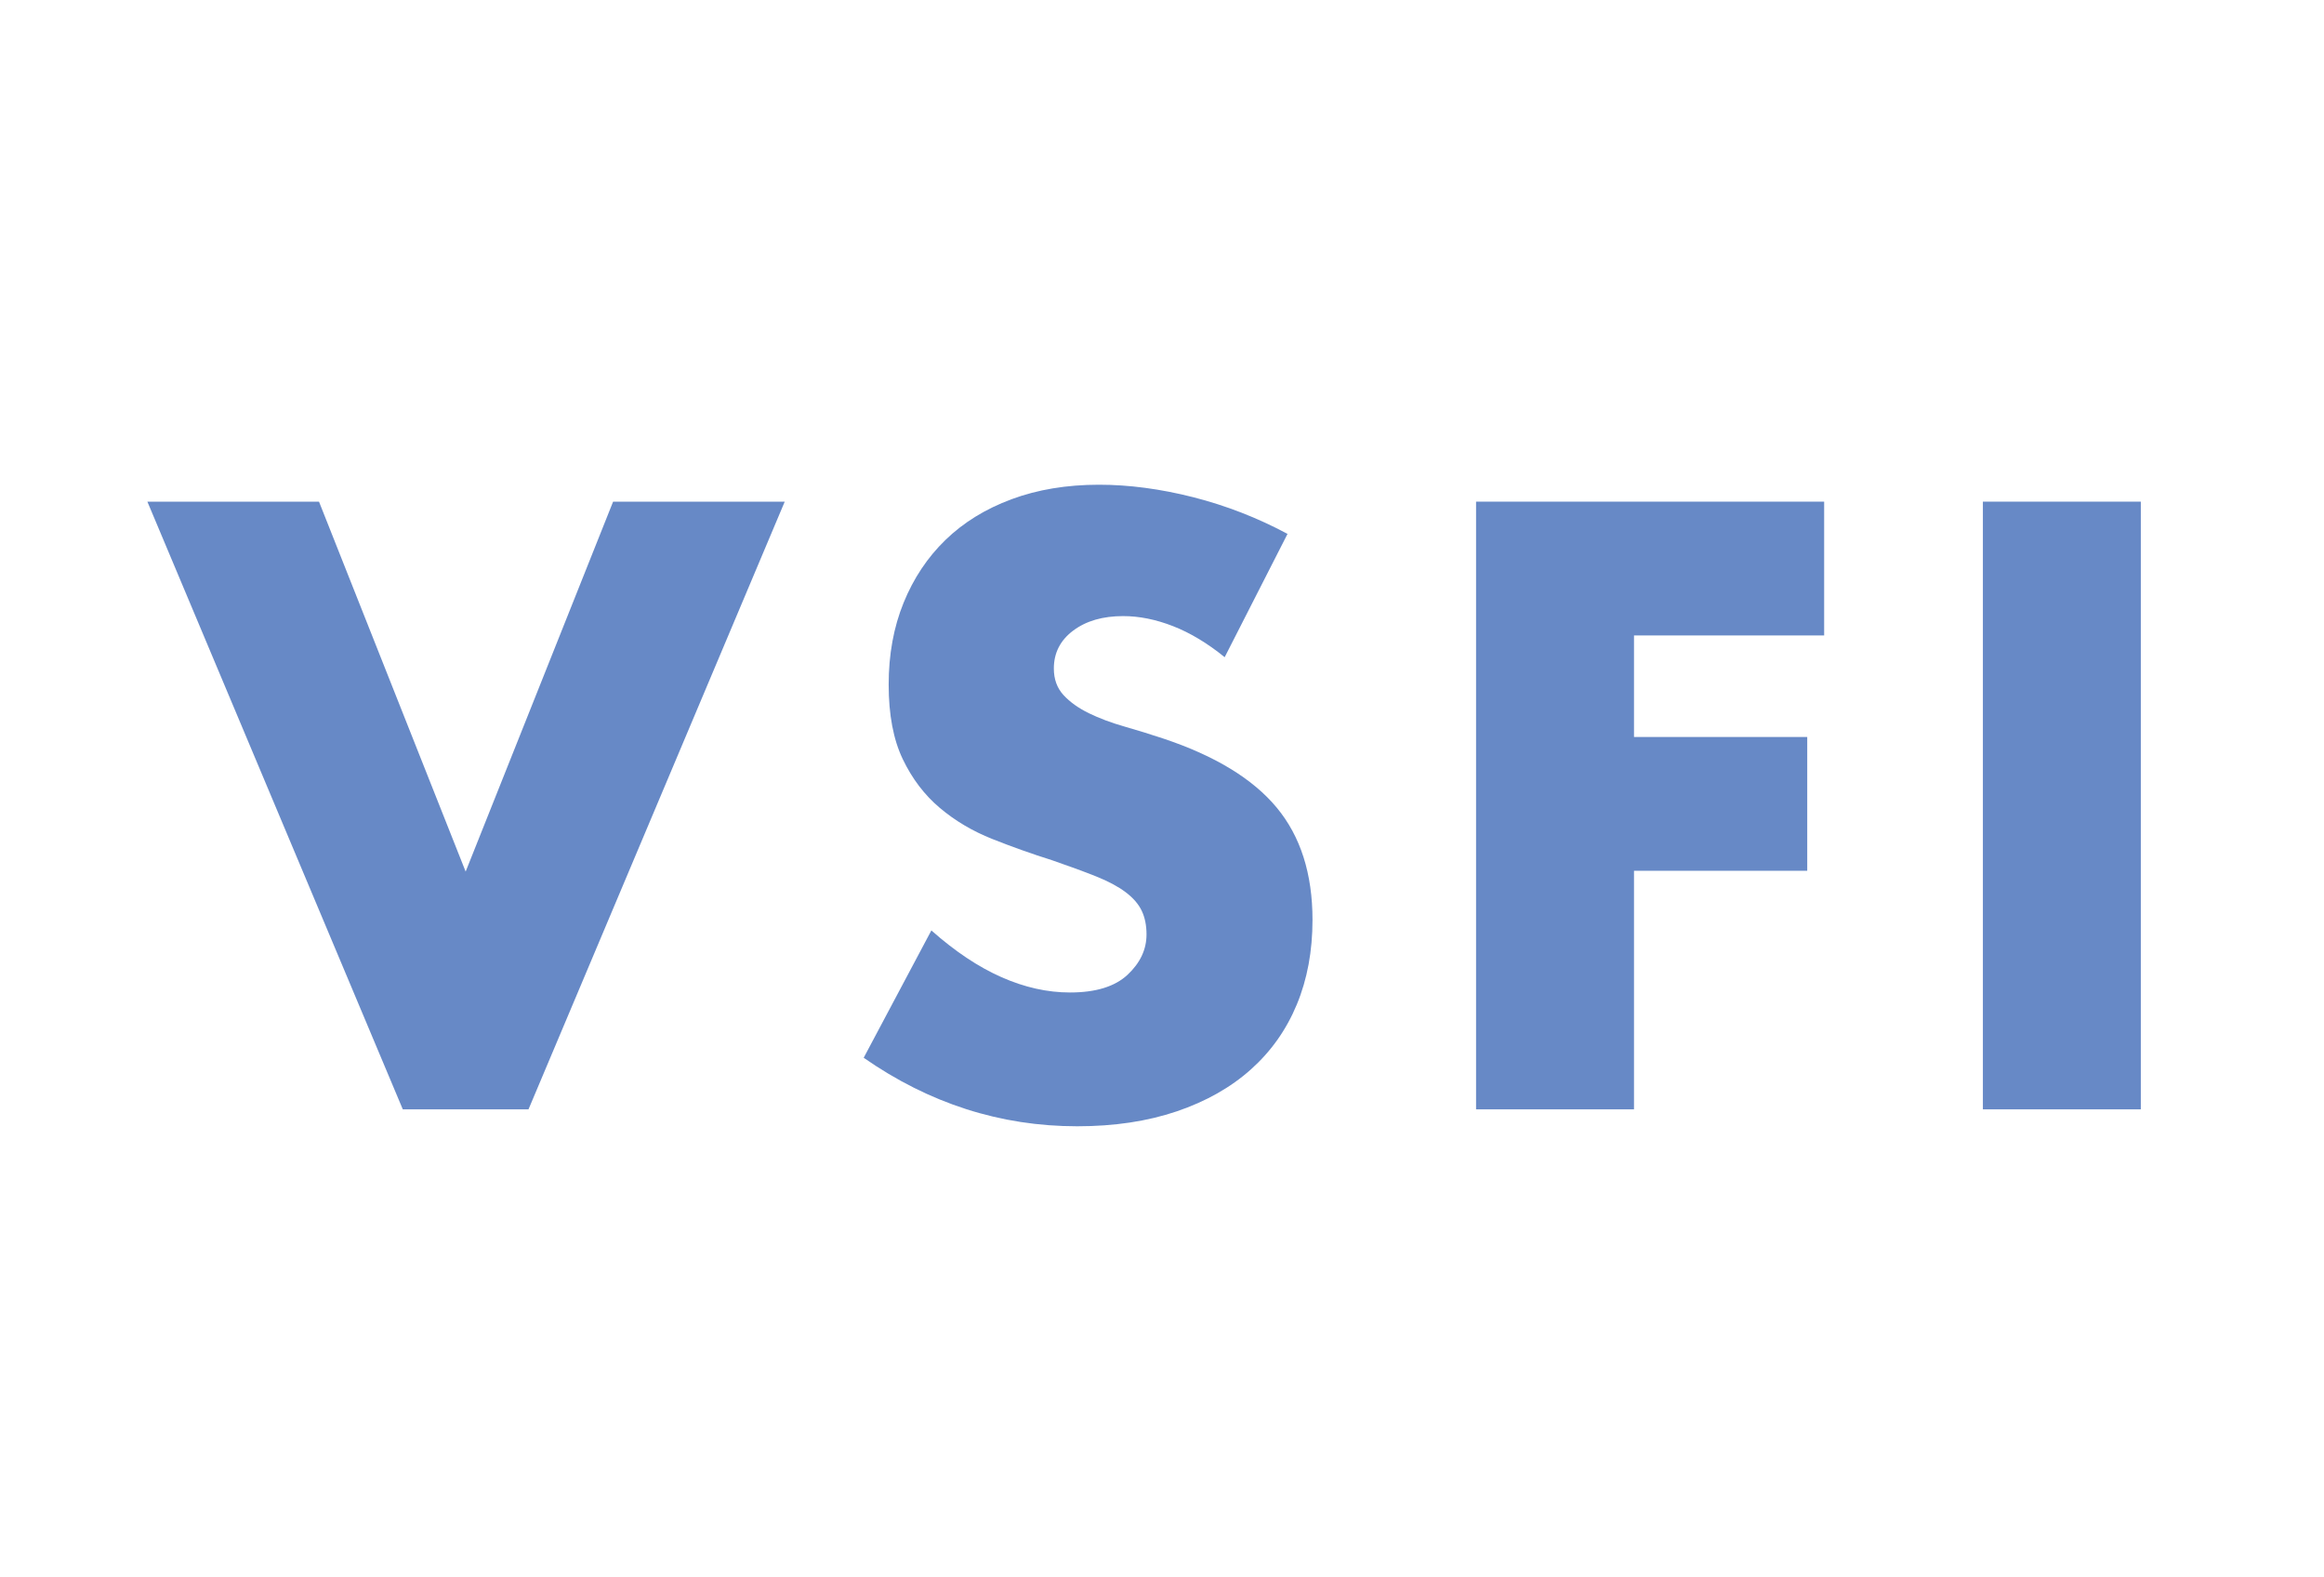 <?xml version="1.0" encoding="UTF-8" standalone="no"?>
<!DOCTYPE svg PUBLIC "-//W3C//DTD SVG 1.1//EN" "http://www.w3.org/Graphics/SVG/1.1/DTD/svg11.dtd">
<!-- Created with Vectornator (http://vectornator.io/) -->
<svg height="100%" stroke-miterlimit="10" style="fill-rule:nonzero;clip-rule:evenodd;stroke-linecap:round;stroke-linejoin:round;" version="1.1" viewBox="0 0 793.7 538.58" width="100%" xml:space="preserve" xmlns="http://www.w3.org/2000/svg" xmlns:xlink="http://www.w3.org/1999/xlink">
<defs/>
<g id="Untitled">
<g opacity="1">
<path d="M108.946 171.282L159.03 297.593L209.389 171.282L268.005 171.282L180.495 378.773L137.566 378.773L50.332 171.282L108.946 171.282Z" fill="#6789c6" fill-rule="evenodd" opacity="1" stroke="none"/>
<path d="M731.139 378.772L677.202 378.772L677.202 171.281L731.139 171.281L731.139 378.772Z" fill="#6789c6" fill-rule="evenodd" opacity="1" stroke="none"/>
<path d="M622.991 216.963L558.047 216.963L558.047 251.636L617.213 251.636L617.213 297.317L558.047 297.317L558.047 378.773L504.11 378.773L504.11 171.282L622.991 171.282L622.991 216.963Z" fill="#6789c6" fill-rule="evenodd" opacity="1" stroke="none"/>
<path d="M418.254 224.393C412.38 219.624 406.511 216.094 400.642 213.798C394.769 211.506 389.084 210.358 383.58 210.358C376.607 210.358 370.922 212.009 366.519 215.311C362.116 218.614 359.914 222.927 359.914 228.246C359.914 231.917 361.015 234.944 363.217 237.327C365.418 239.713 368.308 241.777 371.885 243.518C375.462 245.264 379.495 246.777 383.993 248.059C388.486 249.345 392.937 250.721 397.34 252.186C414.951 258.06 427.838 265.903 436.003 275.716C444.164 285.532 448.249 298.328 448.249 314.103C448.249 324.746 446.46 334.377 442.883 342.998C439.306 351.624 434.077 359.006 427.197 365.15C420.317 371.3 411.877 376.068 401.88 379.46C391.879 382.852 380.554 384.552 367.895 384.552C341.657 384.552 317.351 376.756 294.971 361.16L318.086 317.681C326.156 324.836 334.137 330.159 342.027 333.642C349.913 337.129 357.713 338.87 365.418 338.87C374.224 338.87 380.781 336.853 385.094 332.816C389.402 328.783 391.561 324.195 391.561 319.057C391.561 315.939 391.011 313.235 389.909 310.939C388.809 308.647 386.973 306.536 384.406 304.609C381.835 302.684 378.489 300.894 374.361 299.243C370.233 297.593 365.233 295.761 359.364 293.739C352.39 291.538 345.558 289.108 338.862 286.447C332.163 283.79 326.204 280.256 320.976 275.852C315.747 271.45 311.525 265.903 308.316 259.204C305.105 252.509 303.501 244.026 303.501 233.749C303.501 223.477 305.195 214.168 308.592 205.818C311.984 197.472 316.753 190.317 322.901 184.353C329.046 178.393 336.566 173.759 345.467 170.456C354.363 167.154 364.317 165.503 375.325 165.503C385.597 165.503 396.329 166.926 407.522 169.768C418.71 172.615 429.442 176.786 439.719 182.289L418.254 224.393Z" fill="#6789c6" fill-rule="evenodd" opacity="1" stroke="none"/>
</g>
</g>
</svg>
